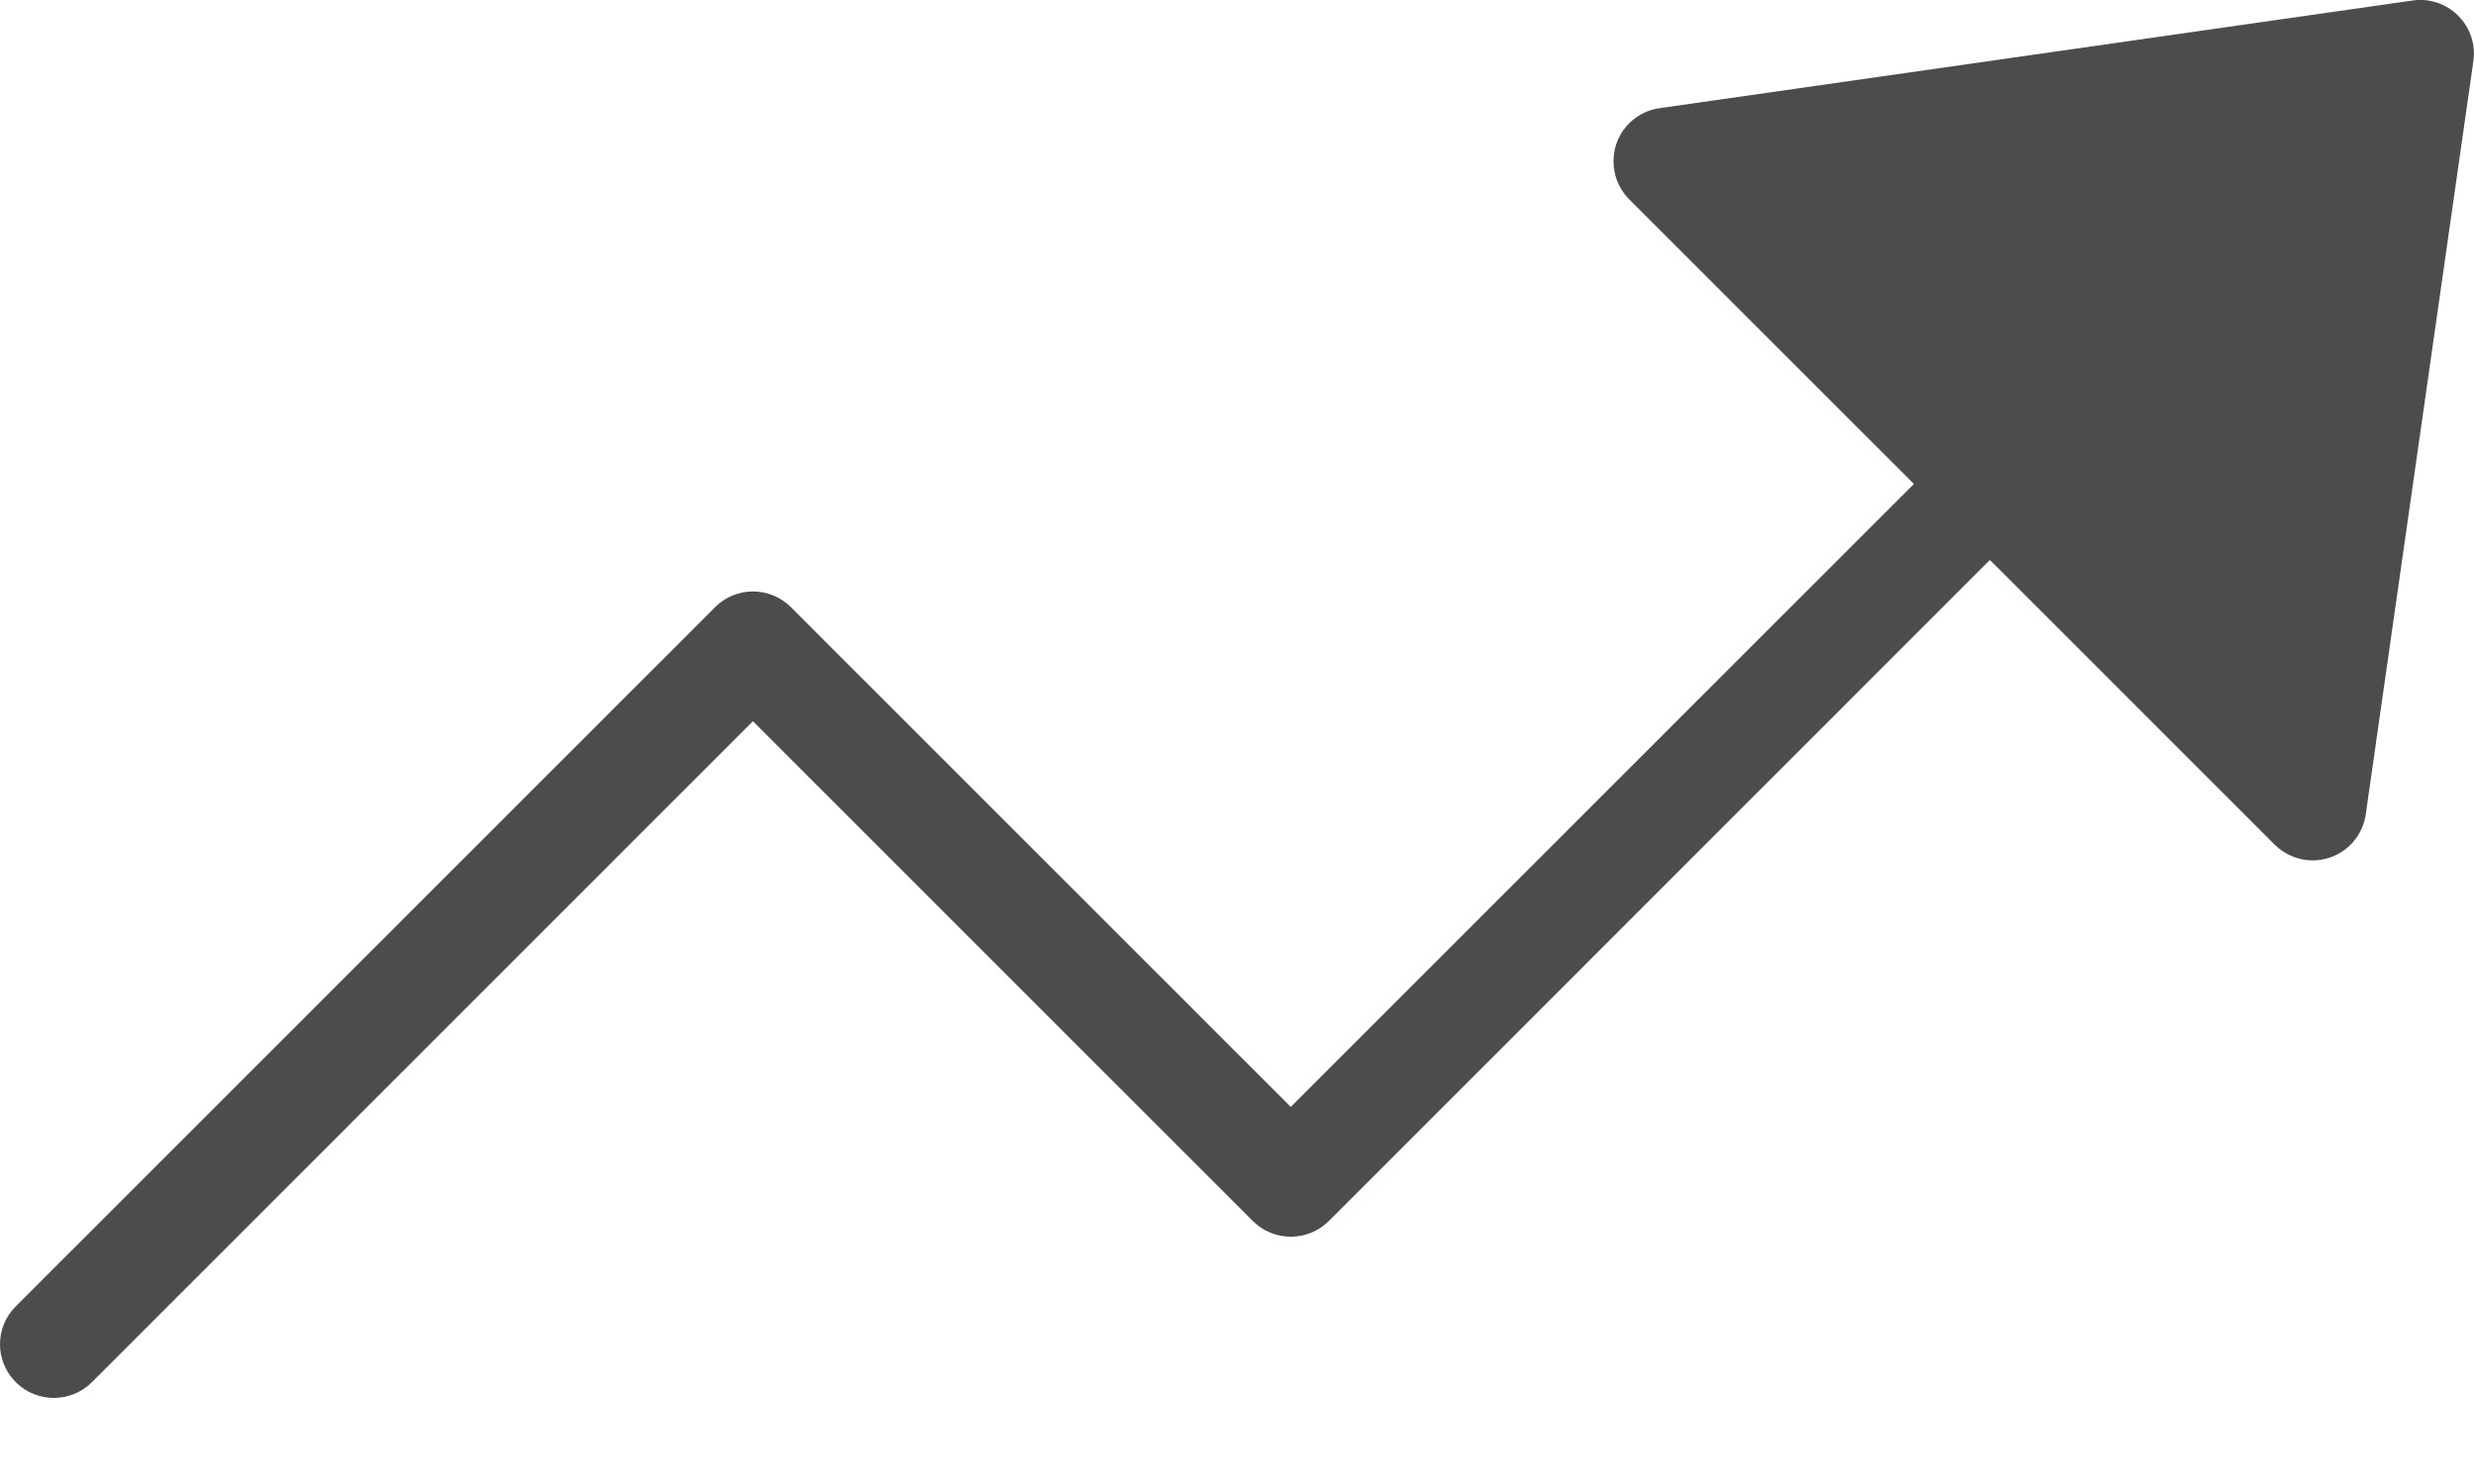 <?xml version="1.0" encoding="UTF-8"?>
<svg width="15px" height="9px" viewBox="0 0 15 9" version="1.1" xmlns="http://www.w3.org/2000/svg" xmlns:xlink="http://www.w3.org/1999/xlink">
    <!-- Generator: Sketch 50 (54983) - http://www.bohemiancoding.com/sketch -->
    <title>result</title>
    <desc>Created with Sketch.</desc>
    <defs></defs>
    <g id="admin" stroke="none" stroke-width="1" fill="none" fill-rule="evenodd">
        <g id="admin---assignments---overview" transform="translate(-24, -294)" fill="#4C4C4C" fill-rule="nonzero">
            <g id="sidebar">
                <g id="menu" transform="translate(0, 94)">
                    <g id="menu-button" transform="translate(0, 182)">
                        <g id="result" transform="translate(24, 18)">
                            <path d="M14.628,0.003 L10.062,0.656 C9.94,0.673 9.838,0.758 9.799,0.875 C9.761,0.993 9.791,1.122 9.878,1.209 L11.604,2.935 L7.826,6.713 L4.796,3.683 C4.668,3.555 4.462,3.555 4.335,3.683 L0.096,7.922 C-0.032,8.049 -0.032,8.255 0.096,8.383 C0.159,8.446 0.243,8.478 0.326,8.478 C0.41,8.478 0.493,8.446 0.557,8.383 L4.565,4.374 L7.596,7.405 C7.723,7.532 7.929,7.532 8.057,7.405 L12.065,3.396 L13.791,5.122 C13.853,5.184 13.937,5.218 14.022,5.218 C14.056,5.218 14.091,5.212 14.125,5.201 C14.242,5.162 14.327,5.06 14.344,4.937 L14.996,0.372 C15.011,0.27 14.977,0.168 14.904,0.095 C14.832,0.023 14.73,-0.012 14.628,0.003 Z" id="Shape"></path>
                        </g>
                    </g>
                </g>
            </g>
        </g>
    </g>
</svg>